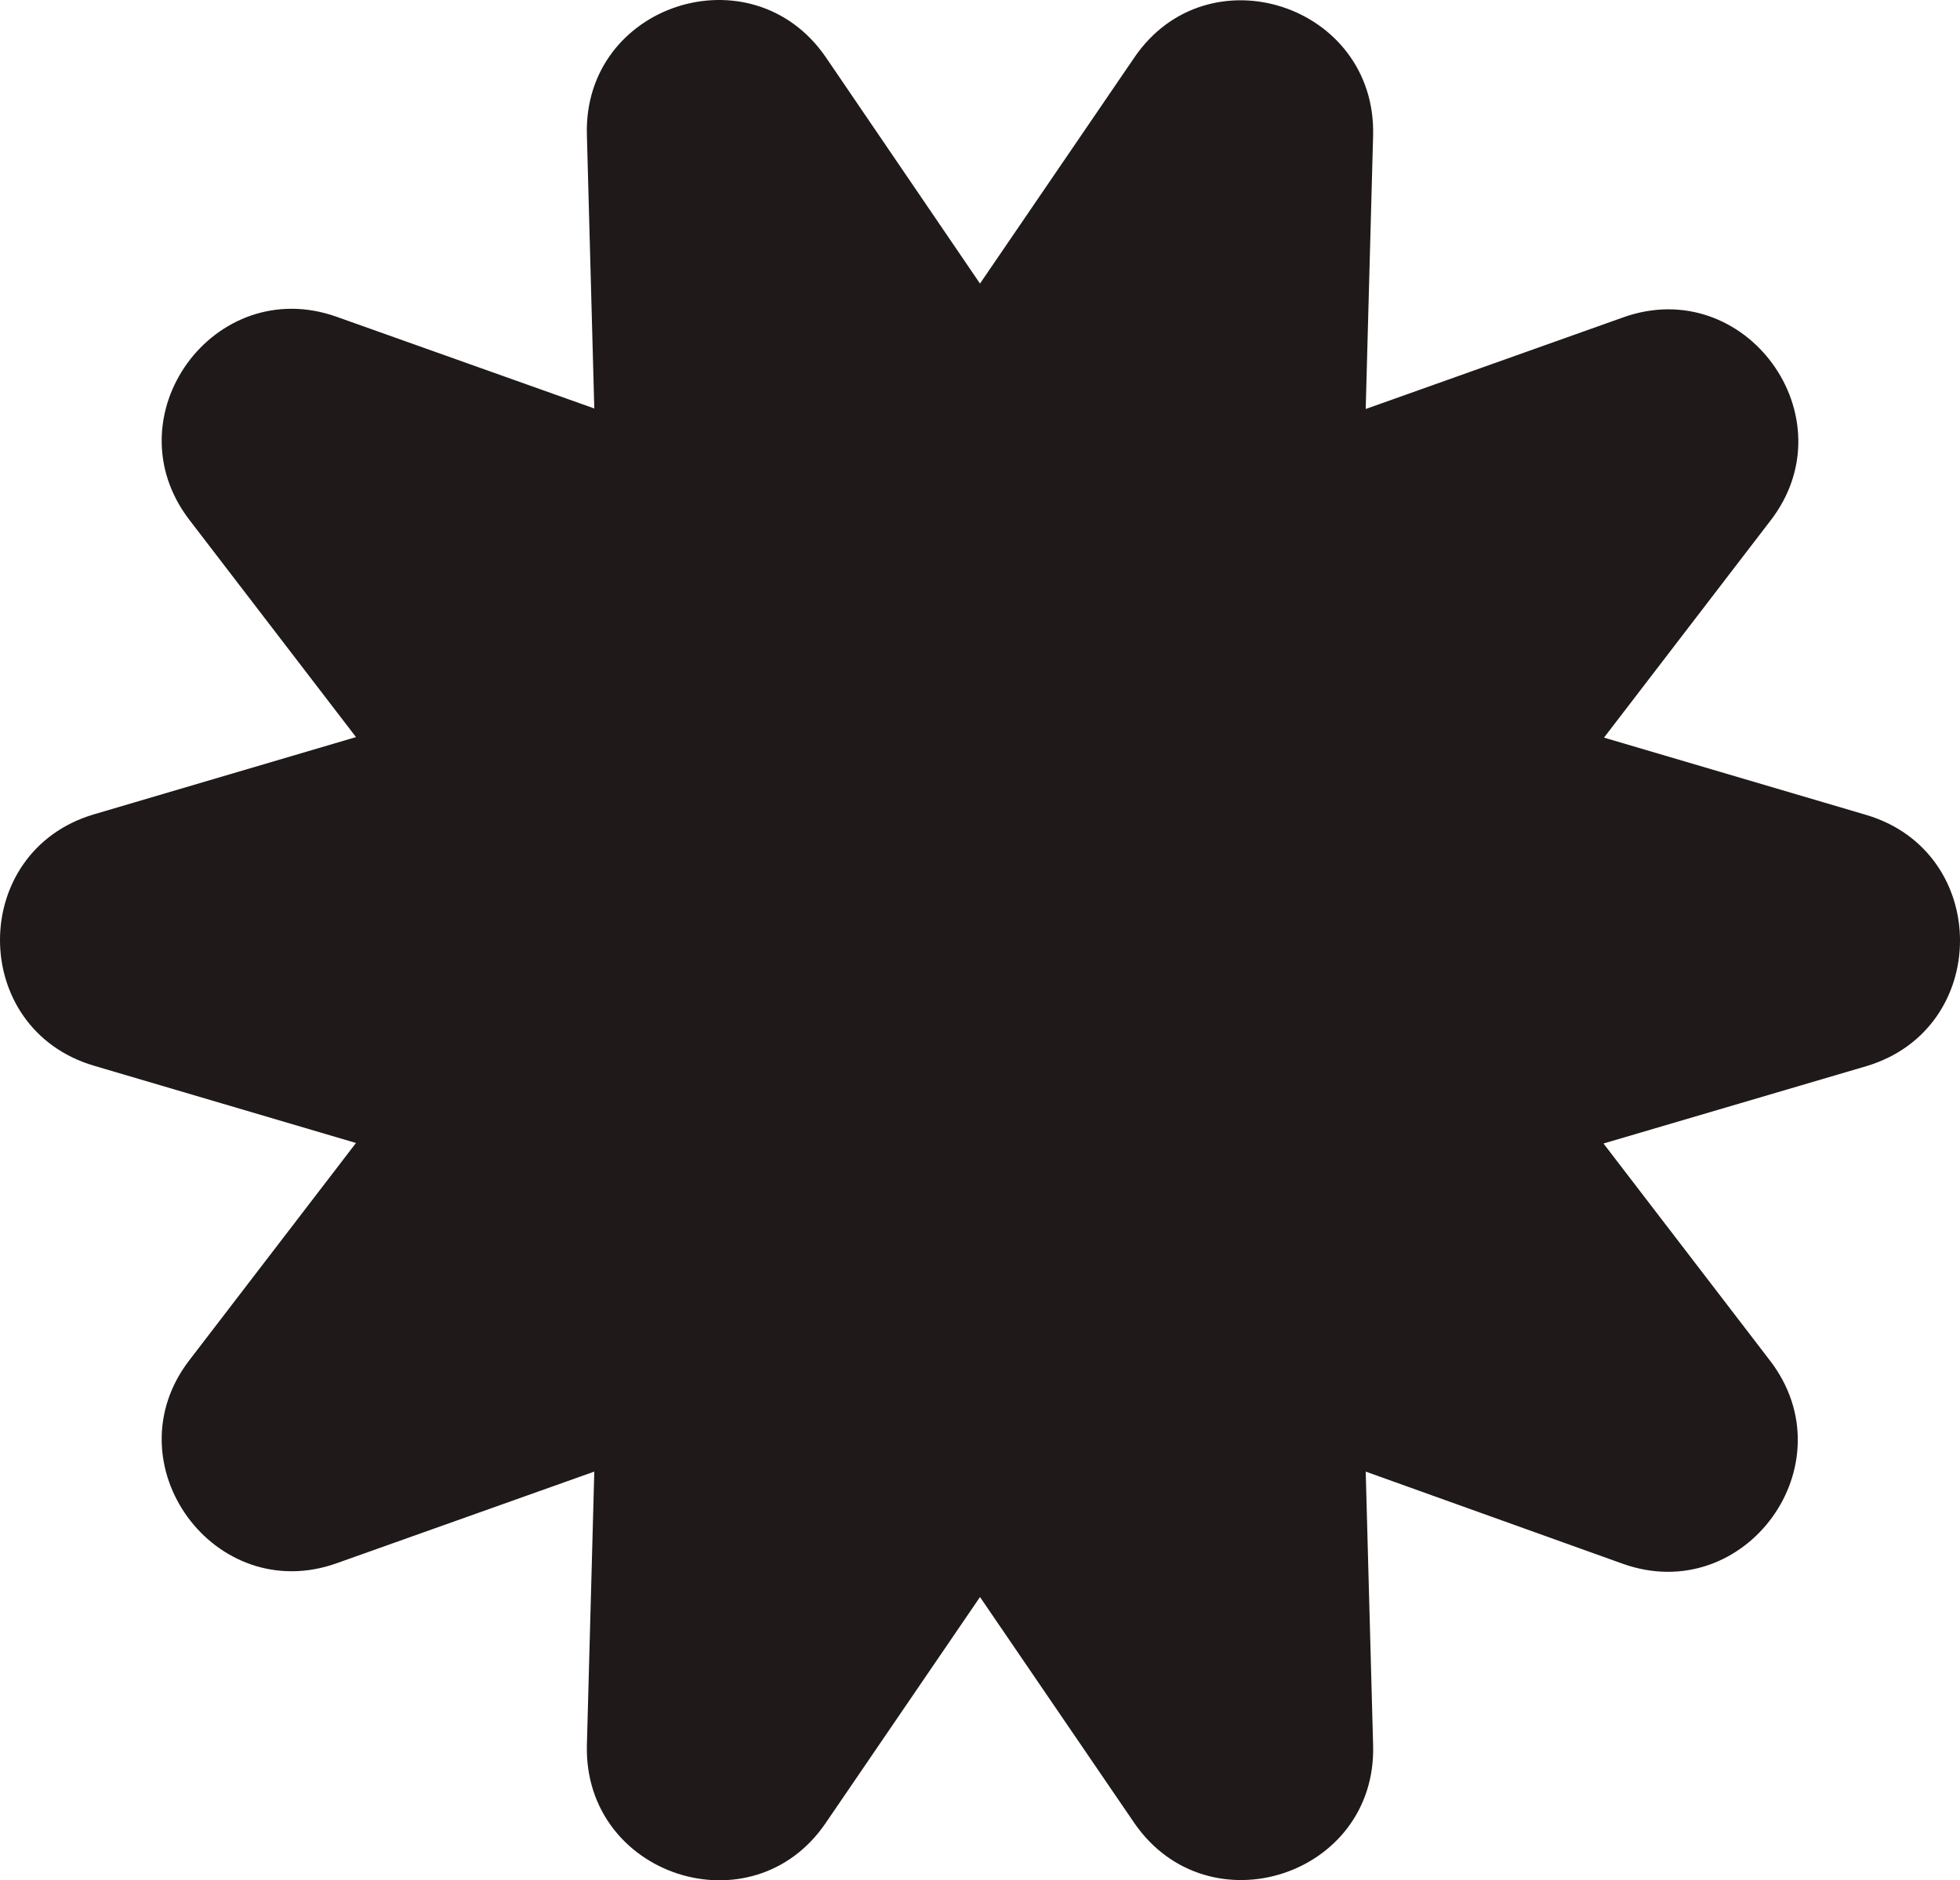 <svg width="123" height="118" viewBox="0 0 123 118" fill="none" xmlns="http://www.w3.org/2000/svg">
<path d="M61.5 17.796L71.182 3.615C75.791 -3.159 86.369 0.294 86.17 8.497L85.705 25.667L101.853 19.921C109.546 17.165 116.111 26.198 111.105 32.674L100.66 46.29L117.106 51.139C124.965 53.463 124.965 64.588 117.106 66.913L100.627 71.762L111.071 85.378C116.078 91.887 109.513 100.887 101.82 98.13L85.705 92.352L86.17 109.521C86.402 117.724 75.824 121.145 71.182 114.403L61.5 100.223L51.818 114.403C47.209 121.178 36.631 117.724 36.83 109.521L37.295 92.352L21.147 98.097C13.454 100.854 6.889 91.82 11.896 85.345L22.34 71.729L5.894 66.88C-1.965 64.555 -1.965 53.43 5.894 51.105L22.34 46.257L11.896 32.641C6.889 26.132 13.454 17.132 21.147 19.888L37.295 25.634L36.83 8.464C36.598 0.261 47.176 -3.159 51.818 3.582L61.5 17.796Z" fill="#1F191A"/>
</svg>
